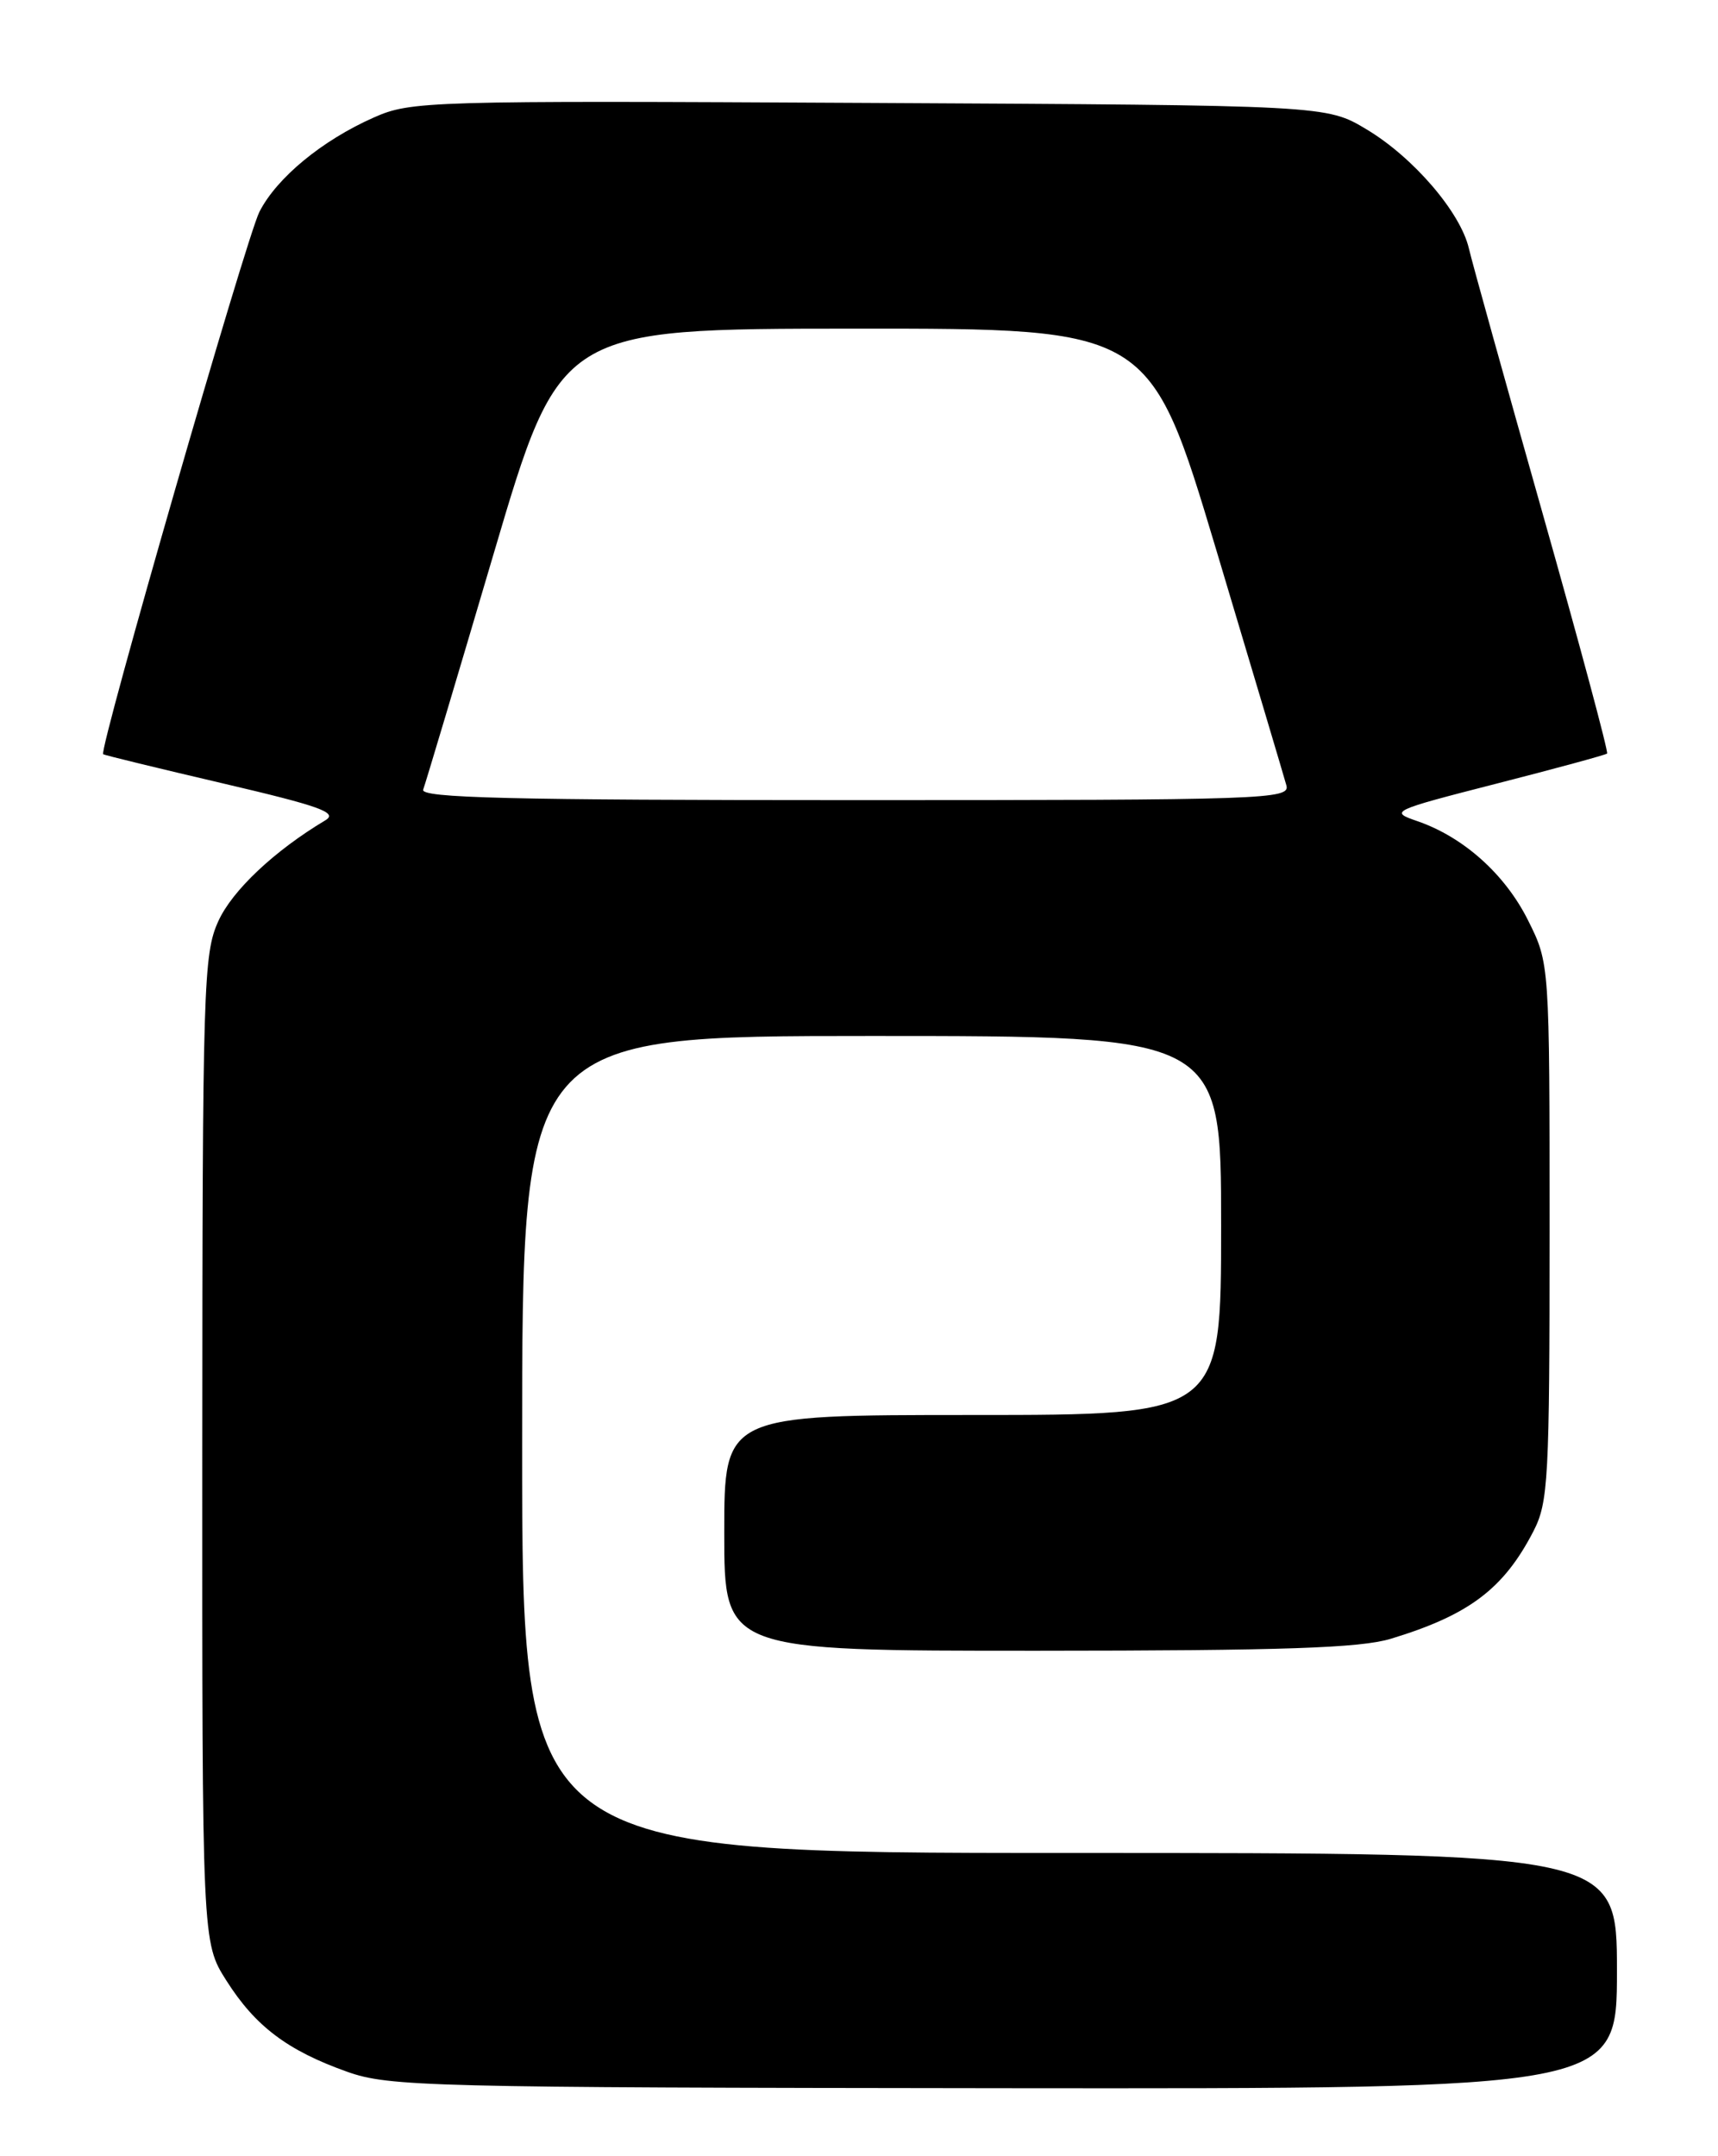 <?xml version="1.0" encoding="UTF-8" standalone="no"?>
<!DOCTYPE svg PUBLIC "-//W3C//DTD SVG 1.1//EN" "http://www.w3.org/Graphics/SVG/1.1/DTD/svg11.dtd" >
<svg xmlns="http://www.w3.org/2000/svg" xmlns:xlink="http://www.w3.org/1999/xlink" version="1.1" viewBox="0 0 204 256">
 <g >
 <path fill="currentColor"
d=" M 192.00 234.00 C 192.00 220.00 192.00 220.00 127.00 220.00 C 62.00 220.00 62.00 220.00 62.00 171.50 C 62.00 123.00 62.00 123.00 103.50 123.00 C 145.00 123.00 145.00 123.00 145.00 145.50 C 145.00 168.00 145.00 168.00 115.50 168.00 C 86.00 168.00 86.00 168.00 86.00 182.00 C 86.00 196.00 86.00 196.00 123.25 195.99 C 152.42 195.98 161.51 195.67 165.15 194.57 C 174.44 191.75 178.55 188.65 182.09 181.79 C 183.85 178.36 184.00 175.64 184.00 146.24 C 184.00 114.39 184.00 114.39 181.45 109.28 C 178.72 103.80 173.78 99.38 168.29 97.49 C 164.97 96.35 165.18 96.25 177.70 93.04 C 184.74 91.24 190.65 89.63 190.83 89.47 C 191.01 89.31 187.55 76.42 183.14 60.84 C 178.73 45.25 174.80 31.15 174.42 29.50 C 173.42 25.20 167.82 18.68 162.27 15.36 C 157.50 12.50 157.50 12.50 103.22 12.22 C 50.68 11.94 48.79 12.00 44.39 13.95 C 38.24 16.67 32.86 21.11 30.80 25.16 C 29.23 28.26 11.70 89.09 12.25 89.55 C 12.39 89.66 18.80 91.22 26.50 93.02 C 38.00 95.71 40.16 96.48 38.64 97.39 C 32.58 101.01 27.57 105.73 25.92 109.38 C 24.16 113.25 24.04 116.99 24.02 172.05 C 24.00 230.61 24.00 230.61 26.88 235.15 C 30.32 240.58 34.14 243.46 41.23 245.98 C 46.19 247.74 50.80 247.86 119.25 247.93 C 192.00 248.00 192.00 248.00 192.00 234.00 Z  M 50.25 93.75 C 50.51 93.06 54.27 80.47 58.61 65.77 C 66.50 39.03 66.50 39.03 101.52 39.02 C 136.54 39.00 136.54 39.00 144.41 65.25 C 148.73 79.69 152.49 92.29 152.75 93.25 C 153.21 94.90 150.29 95.00 101.51 95.00 C 60.55 95.00 49.88 94.74 50.25 93.75 Z "/>
</g>
</svg>